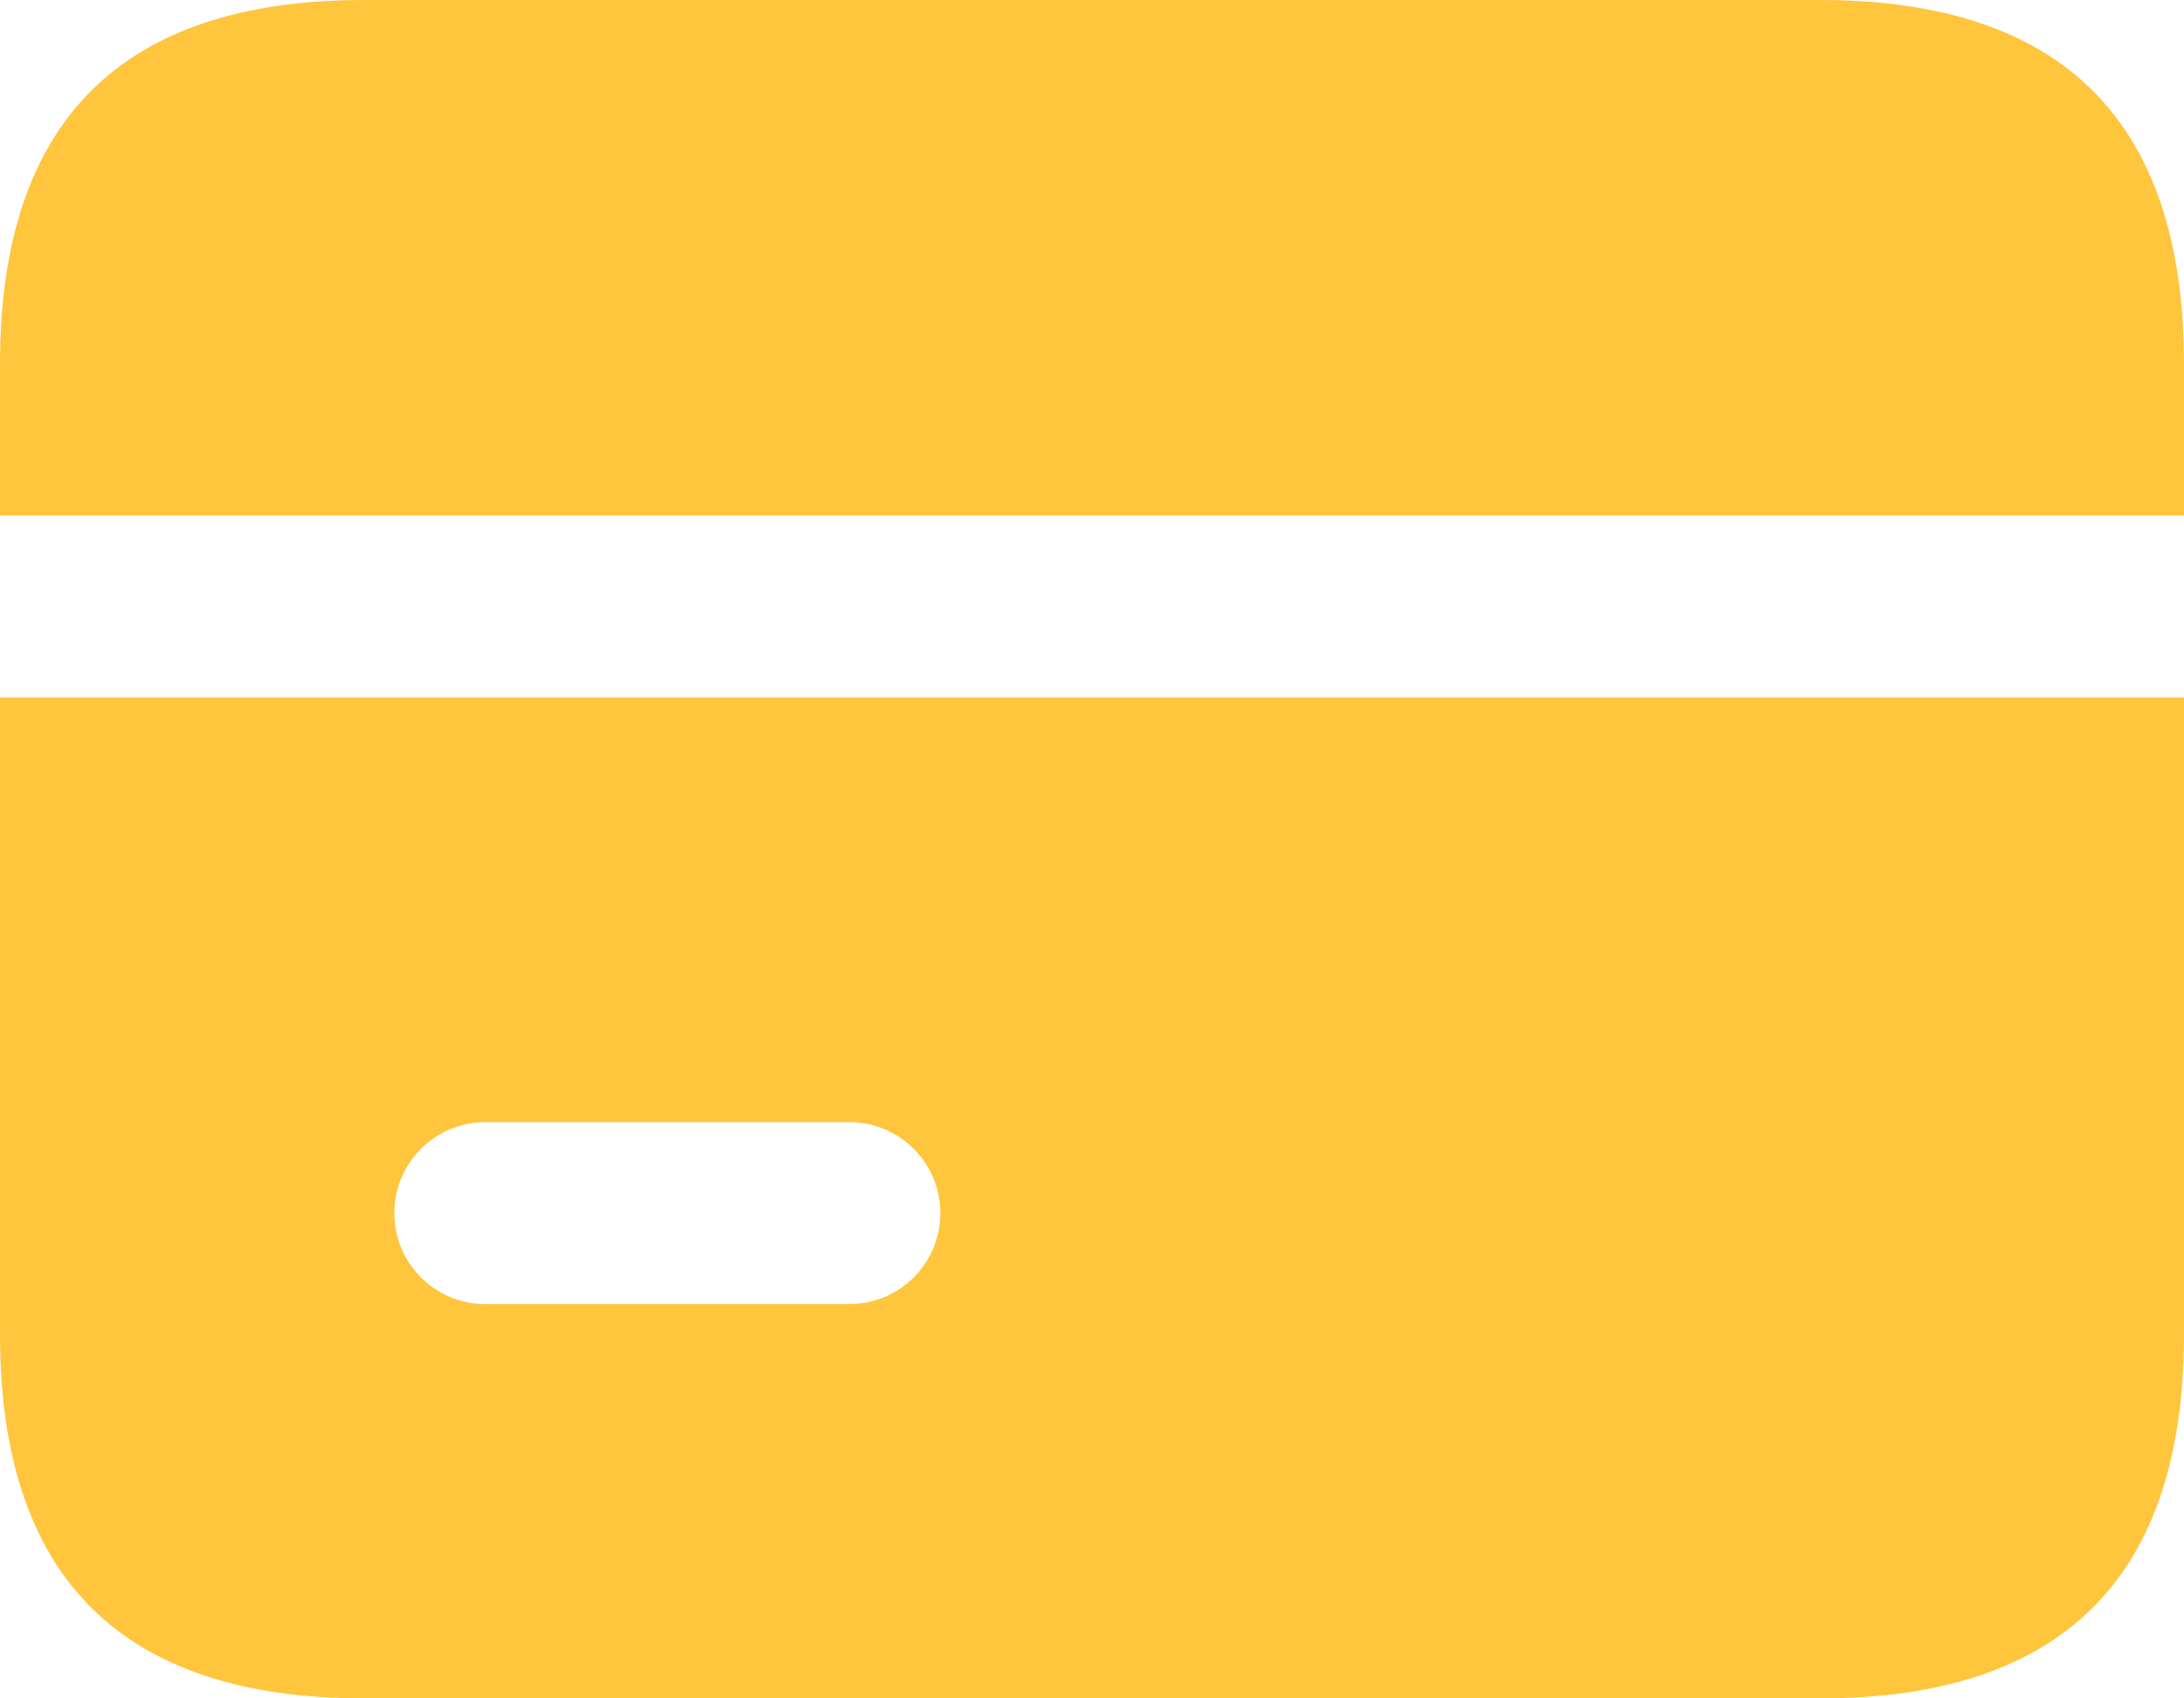 <svg width="18" height="14" viewBox="0 0 18 14" fill="none" xmlns="http://www.w3.org/2000/svg">
<path d="M18 3V4.25H0V3C0 1 1 0 3 0H15C17 0 18 1 18 3ZM18 5.75V11C18 13 17 14 15 14H3C1 14 0 13 0 11V5.75H18ZM7.75 10C7.75 9.586 7.414 9.25 7 9.25H4C3.586 9.25 3.25 9.586 3.25 10C3.25 10.414 3.586 10.75 4 10.75H7C7.414 10.75 7.75 10.414 7.75 10Z" fill="#FFC53D"/>
</svg>
